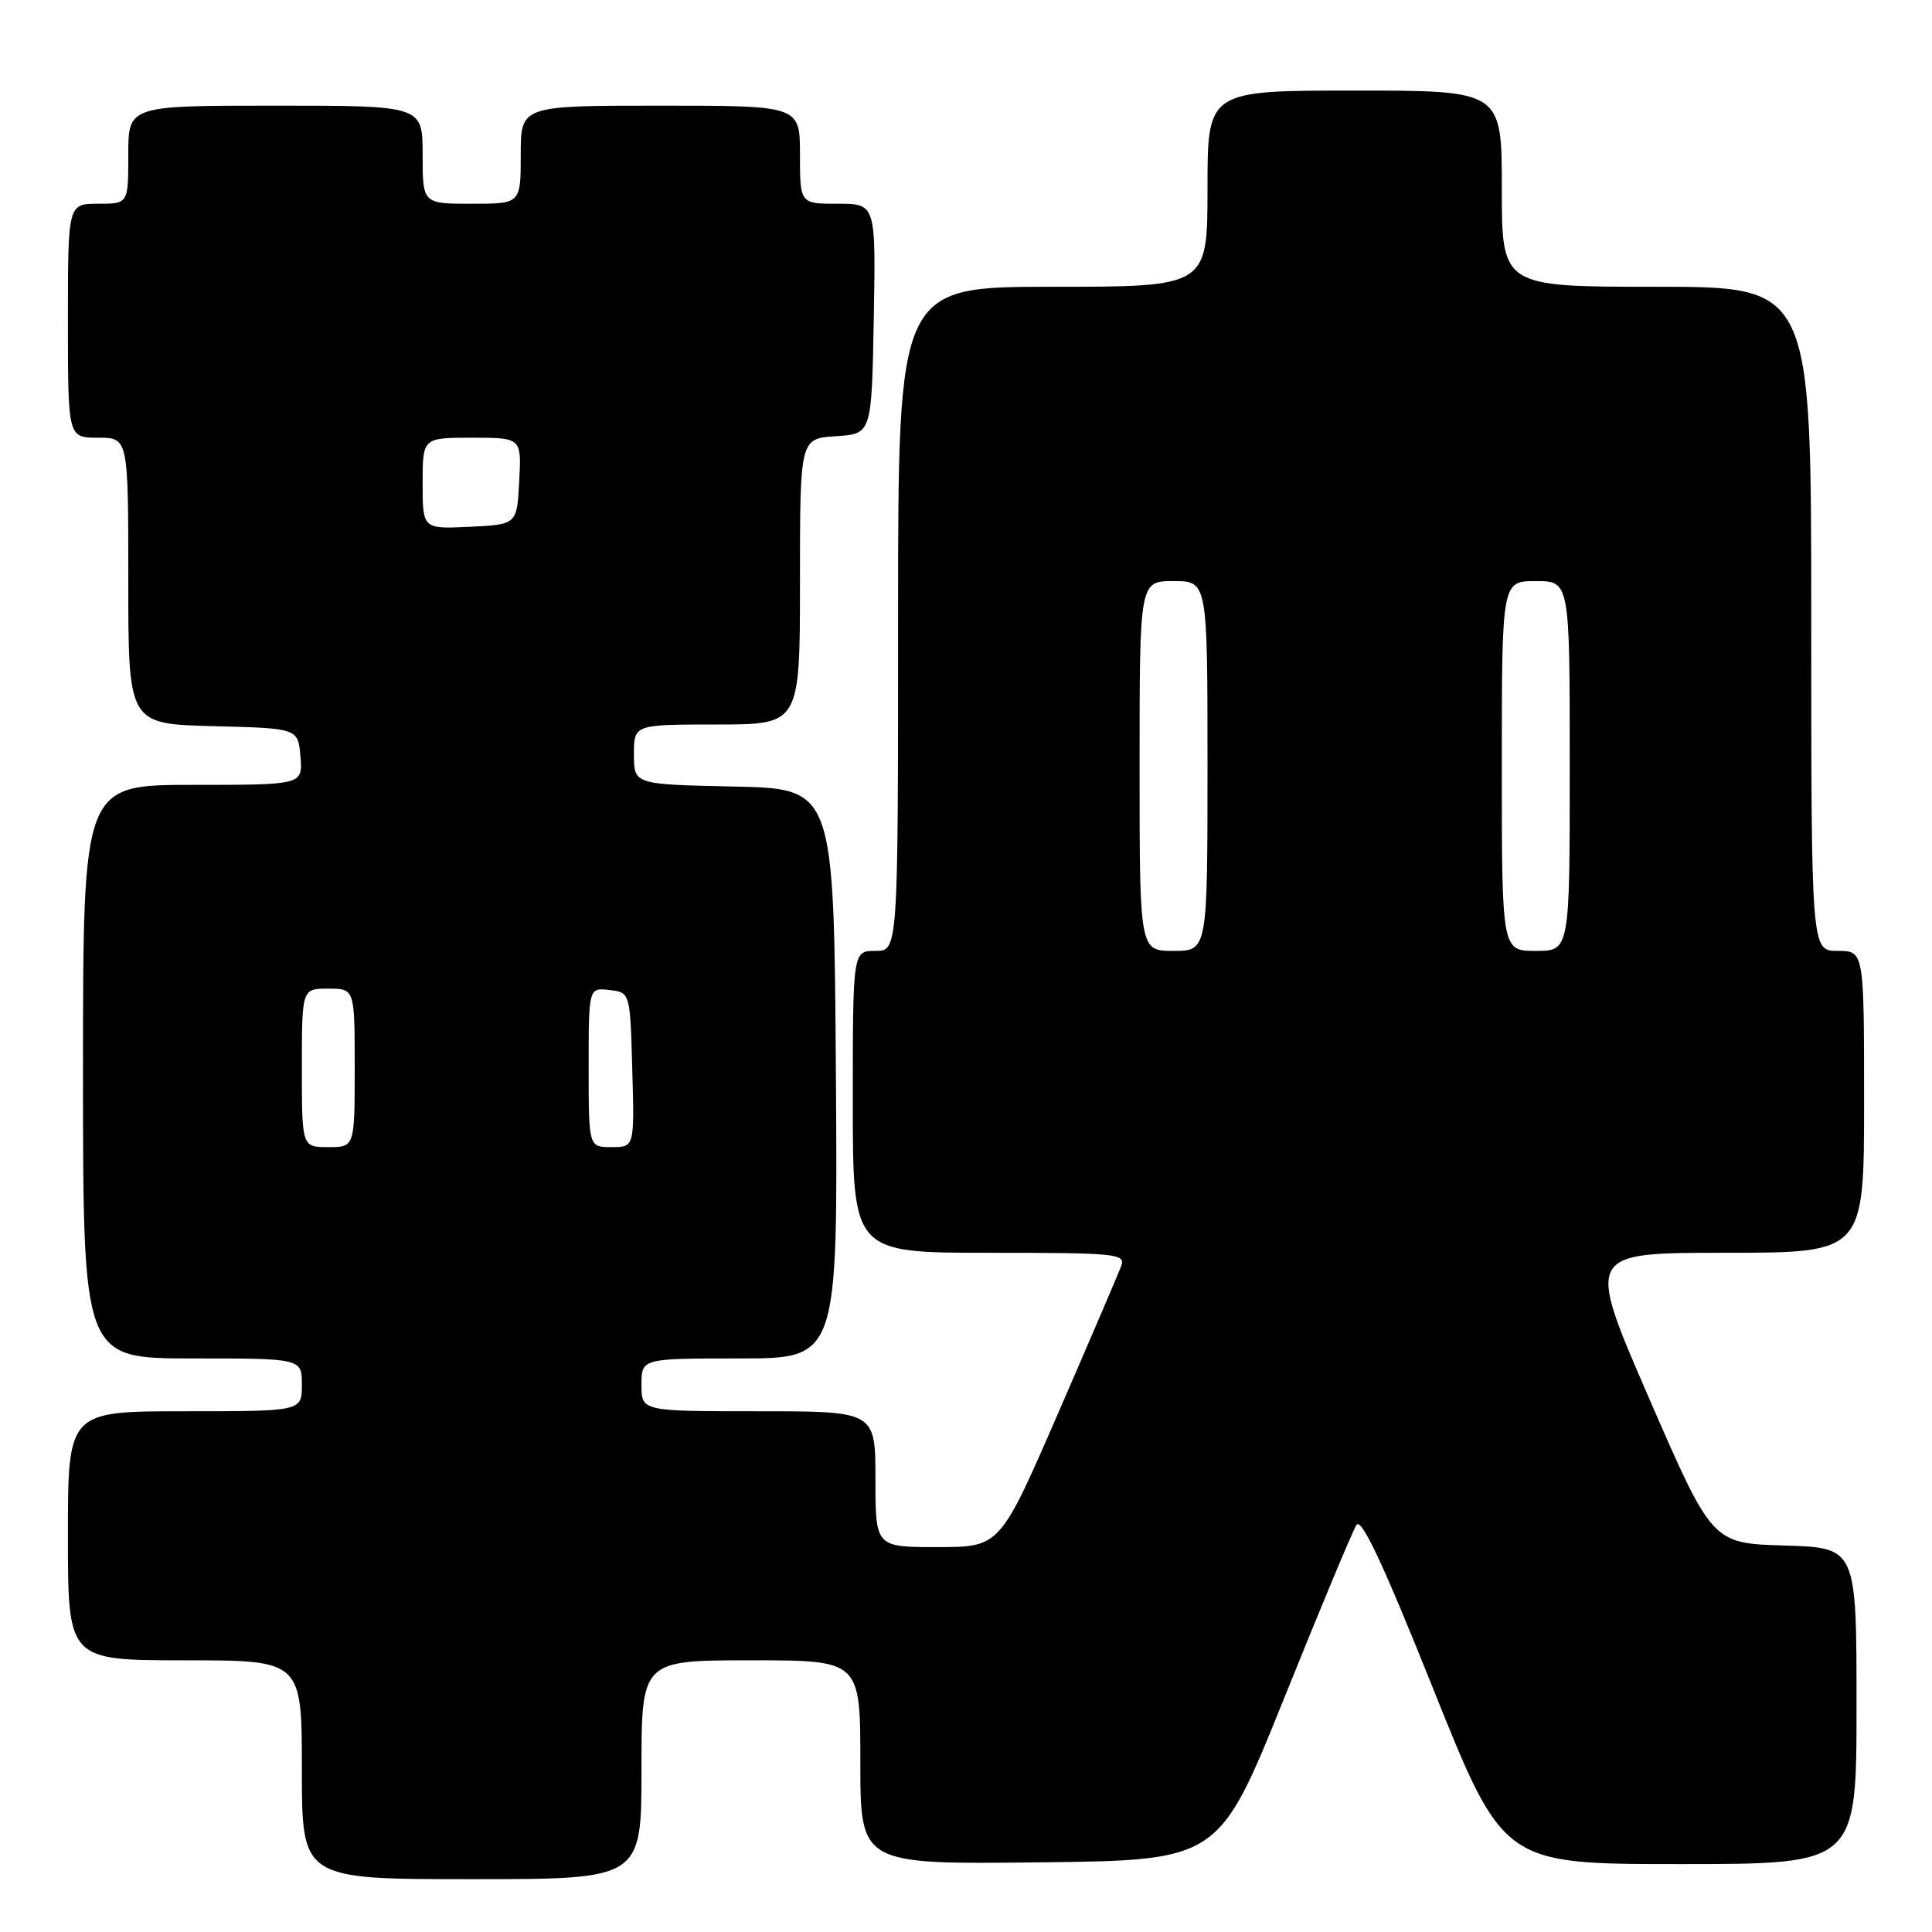 <?xml version="1.0" encoding="UTF-8" standalone="no"?>
<!DOCTYPE svg PUBLIC "-//W3C//DTD SVG 1.1//EN" "http://www.w3.org/Graphics/SVG/1.1/DTD/svg11.dtd" >
<svg xmlns="http://www.w3.org/2000/svg" xmlns:xlink="http://www.w3.org/1999/xlink" version="1.1" viewBox="0 0 256 256">
 <g >
 <path fill="currentColor"
d=" M 85.00 234.50 C 85.00 220.00 85.00 220.00 99.50 220.00 C 114.00 220.00 114.00 220.00 114.00 233.52 C 114.00 247.04 114.00 247.04 137.75 246.77 C 161.50 246.50 161.50 246.50 170.16 225.01 C 174.92 213.18 179.23 202.86 179.73 202.07 C 180.38 201.03 183.27 207.19 189.92 223.81 C 199.21 247.00 199.21 247.00 222.61 247.00 C 246.00 247.00 246.00 247.00 246.00 226.04 C 246.00 205.07 246.00 205.07 236.43 204.79 C 226.87 204.50 226.87 204.50 218.50 185.25 C 210.14 166.00 210.14 166.00 228.57 166.00 C 247.00 166.00 247.00 166.00 247.00 146.00 C 247.00 126.00 247.00 126.00 243.50 126.00 C 240.00 126.00 240.00 126.00 240.00 82.00 C 240.00 38.00 240.00 38.00 219.50 38.00 C 199.00 38.00 199.00 38.00 199.00 25.00 C 199.00 12.00 199.00 12.00 179.50 12.00 C 160.00 12.00 160.00 12.00 160.00 25.00 C 160.00 38.00 160.00 38.00 139.50 38.00 C 119.00 38.00 119.00 38.00 119.00 82.00 C 119.00 126.00 119.00 126.00 116.00 126.00 C 113.00 126.00 113.00 126.00 113.00 146.00 C 113.00 166.00 113.00 166.00 131.11 166.00 C 147.93 166.00 149.17 166.12 148.57 167.75 C 148.21 168.71 144.45 177.49 140.21 187.25 C 132.50 204.99 132.50 204.99 124.25 205.00 C 116.00 205.00 116.00 205.00 116.00 196.00 C 116.00 187.00 116.00 187.00 100.50 187.00 C 85.00 187.00 85.00 187.00 85.00 183.50 C 85.00 180.00 85.00 180.00 98.01 180.00 C 111.02 180.00 111.02 180.00 110.76 142.25 C 110.50 104.50 110.50 104.50 97.25 104.22 C 84.00 103.94 84.00 103.94 84.00 99.97 C 84.00 96.00 84.00 96.00 95.00 96.00 C 106.00 96.00 106.00 96.00 106.00 77.05 C 106.00 58.11 106.00 58.11 110.75 57.80 C 115.50 57.50 115.50 57.50 115.78 42.25 C 116.05 27.00 116.05 27.00 111.03 27.00 C 106.00 27.00 106.00 27.00 106.00 20.50 C 106.00 14.00 106.00 14.00 87.50 14.00 C 69.00 14.00 69.00 14.00 69.00 20.50 C 69.00 27.00 69.00 27.00 62.50 27.00 C 56.00 27.00 56.00 27.00 56.00 20.50 C 56.00 14.00 56.00 14.00 36.50 14.00 C 17.00 14.00 17.00 14.00 17.00 20.50 C 17.00 27.00 17.00 27.00 13.00 27.00 C 9.00 27.00 9.00 27.00 9.00 42.50 C 9.00 58.00 9.00 58.00 13.00 58.00 C 17.00 58.00 17.00 58.00 17.00 76.97 C 17.00 95.93 17.00 95.93 28.25 96.22 C 39.50 96.50 39.50 96.50 39.81 100.25 C 40.12 104.00 40.12 104.00 25.56 104.00 C 11.00 104.00 11.00 104.00 11.00 142.00 C 11.00 180.00 11.00 180.00 25.50 180.00 C 40.00 180.00 40.00 180.00 40.00 183.50 C 40.00 187.00 40.00 187.00 24.50 187.00 C 9.00 187.00 9.00 187.00 9.00 203.50 C 9.00 220.00 9.00 220.00 24.50 220.00 C 40.00 220.00 40.00 220.00 40.00 234.50 C 40.00 249.00 40.00 249.00 62.50 249.00 C 85.00 249.00 85.00 249.00 85.00 234.50 Z  M 40.00 141.50 C 40.00 131.00 40.00 131.00 43.50 131.00 C 47.00 131.00 47.00 131.00 47.00 141.50 C 47.00 152.00 47.00 152.00 43.50 152.00 C 40.00 152.00 40.00 152.00 40.00 141.50 Z  M 78.00 141.43 C 78.00 130.87 78.00 130.87 80.75 131.18 C 83.50 131.50 83.50 131.50 83.78 141.75 C 84.07 152.00 84.07 152.00 81.03 152.00 C 78.00 152.00 78.00 152.00 78.00 141.43 Z  M 151.00 101.50 C 151.00 77.00 151.00 77.00 155.50 77.00 C 160.00 77.00 160.00 77.00 160.00 101.50 C 160.00 126.00 160.00 126.00 155.50 126.00 C 151.00 126.00 151.00 126.00 151.00 101.50 Z  M 199.00 101.50 C 199.00 77.00 199.00 77.00 203.50 77.00 C 208.00 77.00 208.00 77.00 208.00 101.50 C 208.00 126.00 208.00 126.00 203.50 126.00 C 199.00 126.00 199.00 126.00 199.00 101.50 Z  M 56.00 64.05 C 56.00 58.00 56.00 58.00 62.55 58.00 C 69.10 58.00 69.10 58.00 68.80 63.75 C 68.50 69.50 68.50 69.50 62.25 69.80 C 56.00 70.10 56.00 70.10 56.00 64.05 Z "/>
</g>
</svg>